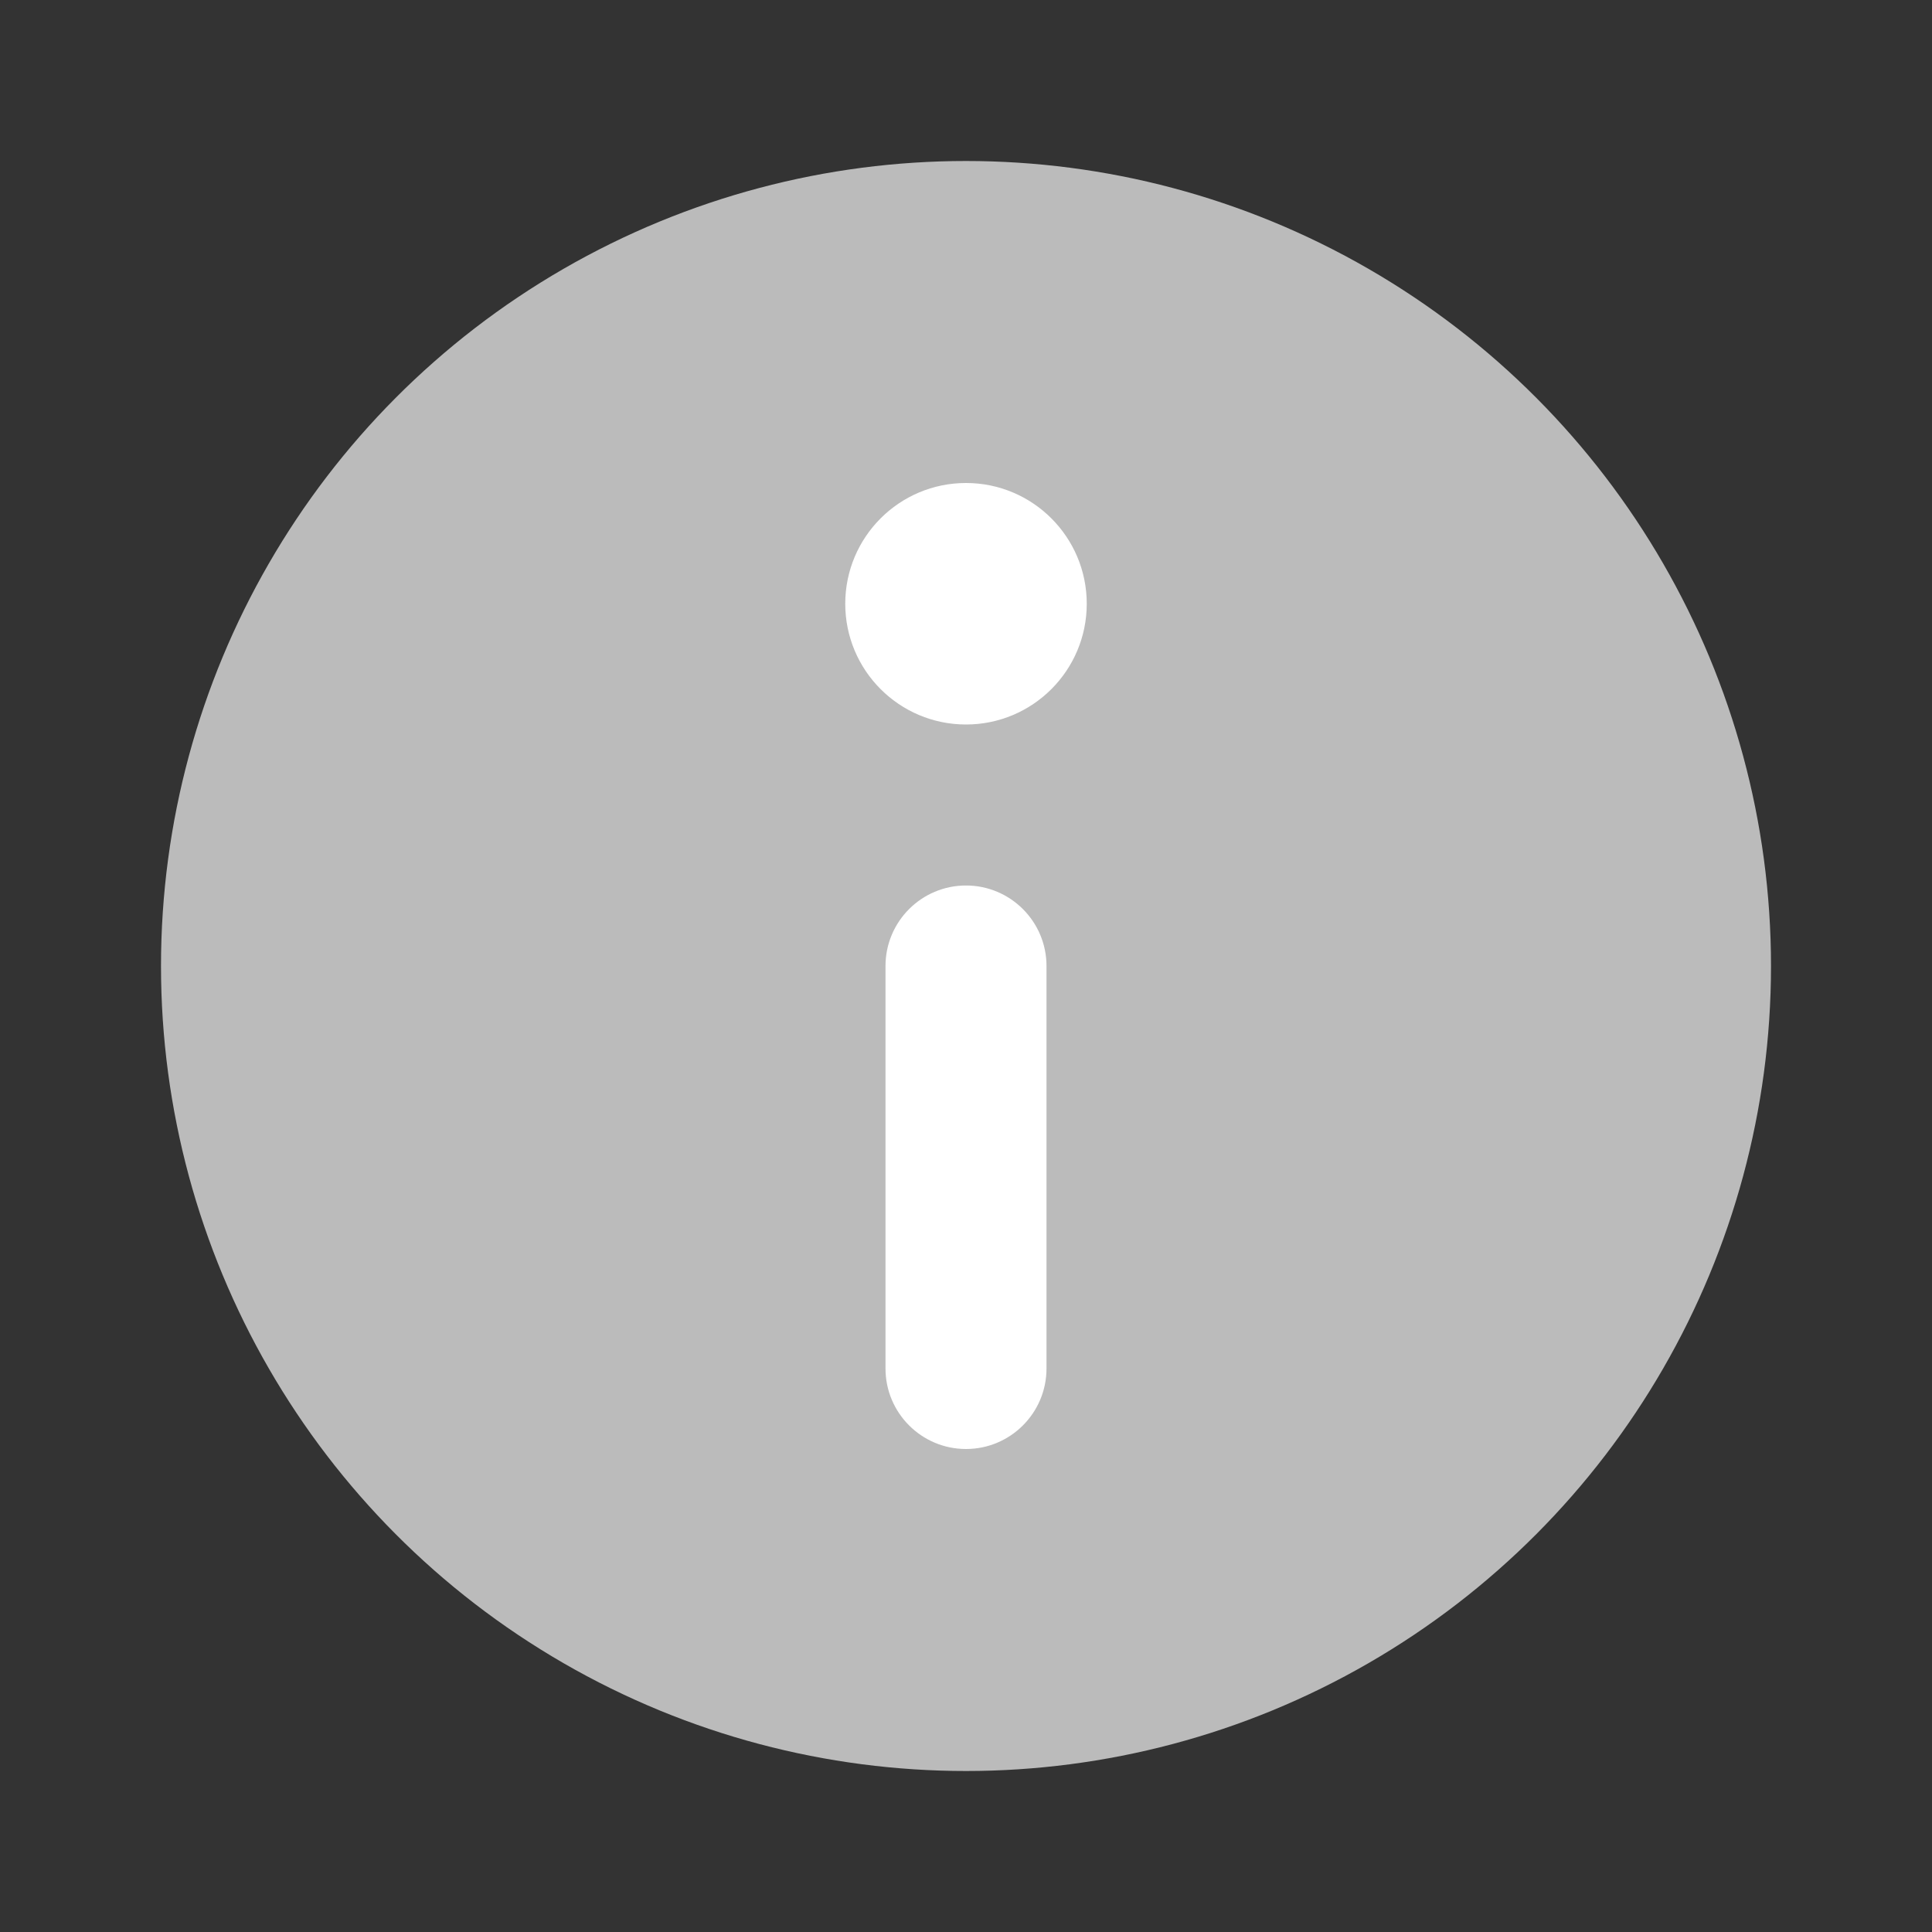 <svg xmlns="http://www.w3.org/2000/svg" x="0px" y="0px" viewBox="0 0 24 24">
    <rect x="0" y="0" width="24" height="24" fill="#333333" stroke="none"/>
    <circle cx="12" cy="12" r="10" fill="#bbb"/>
    <path fill="#ffffff" d="M11,17v-5c0-0.552,0.448-1,1-1h0c0.552,0,1,0.448,1,1v5c0,0.552-0.448,1-1,1h0C11.448,18,11,17.552,11,17z"/>
    <circle fill="#ffffff" cx="12" cy="7.5" r="1.5"/>
</svg>
